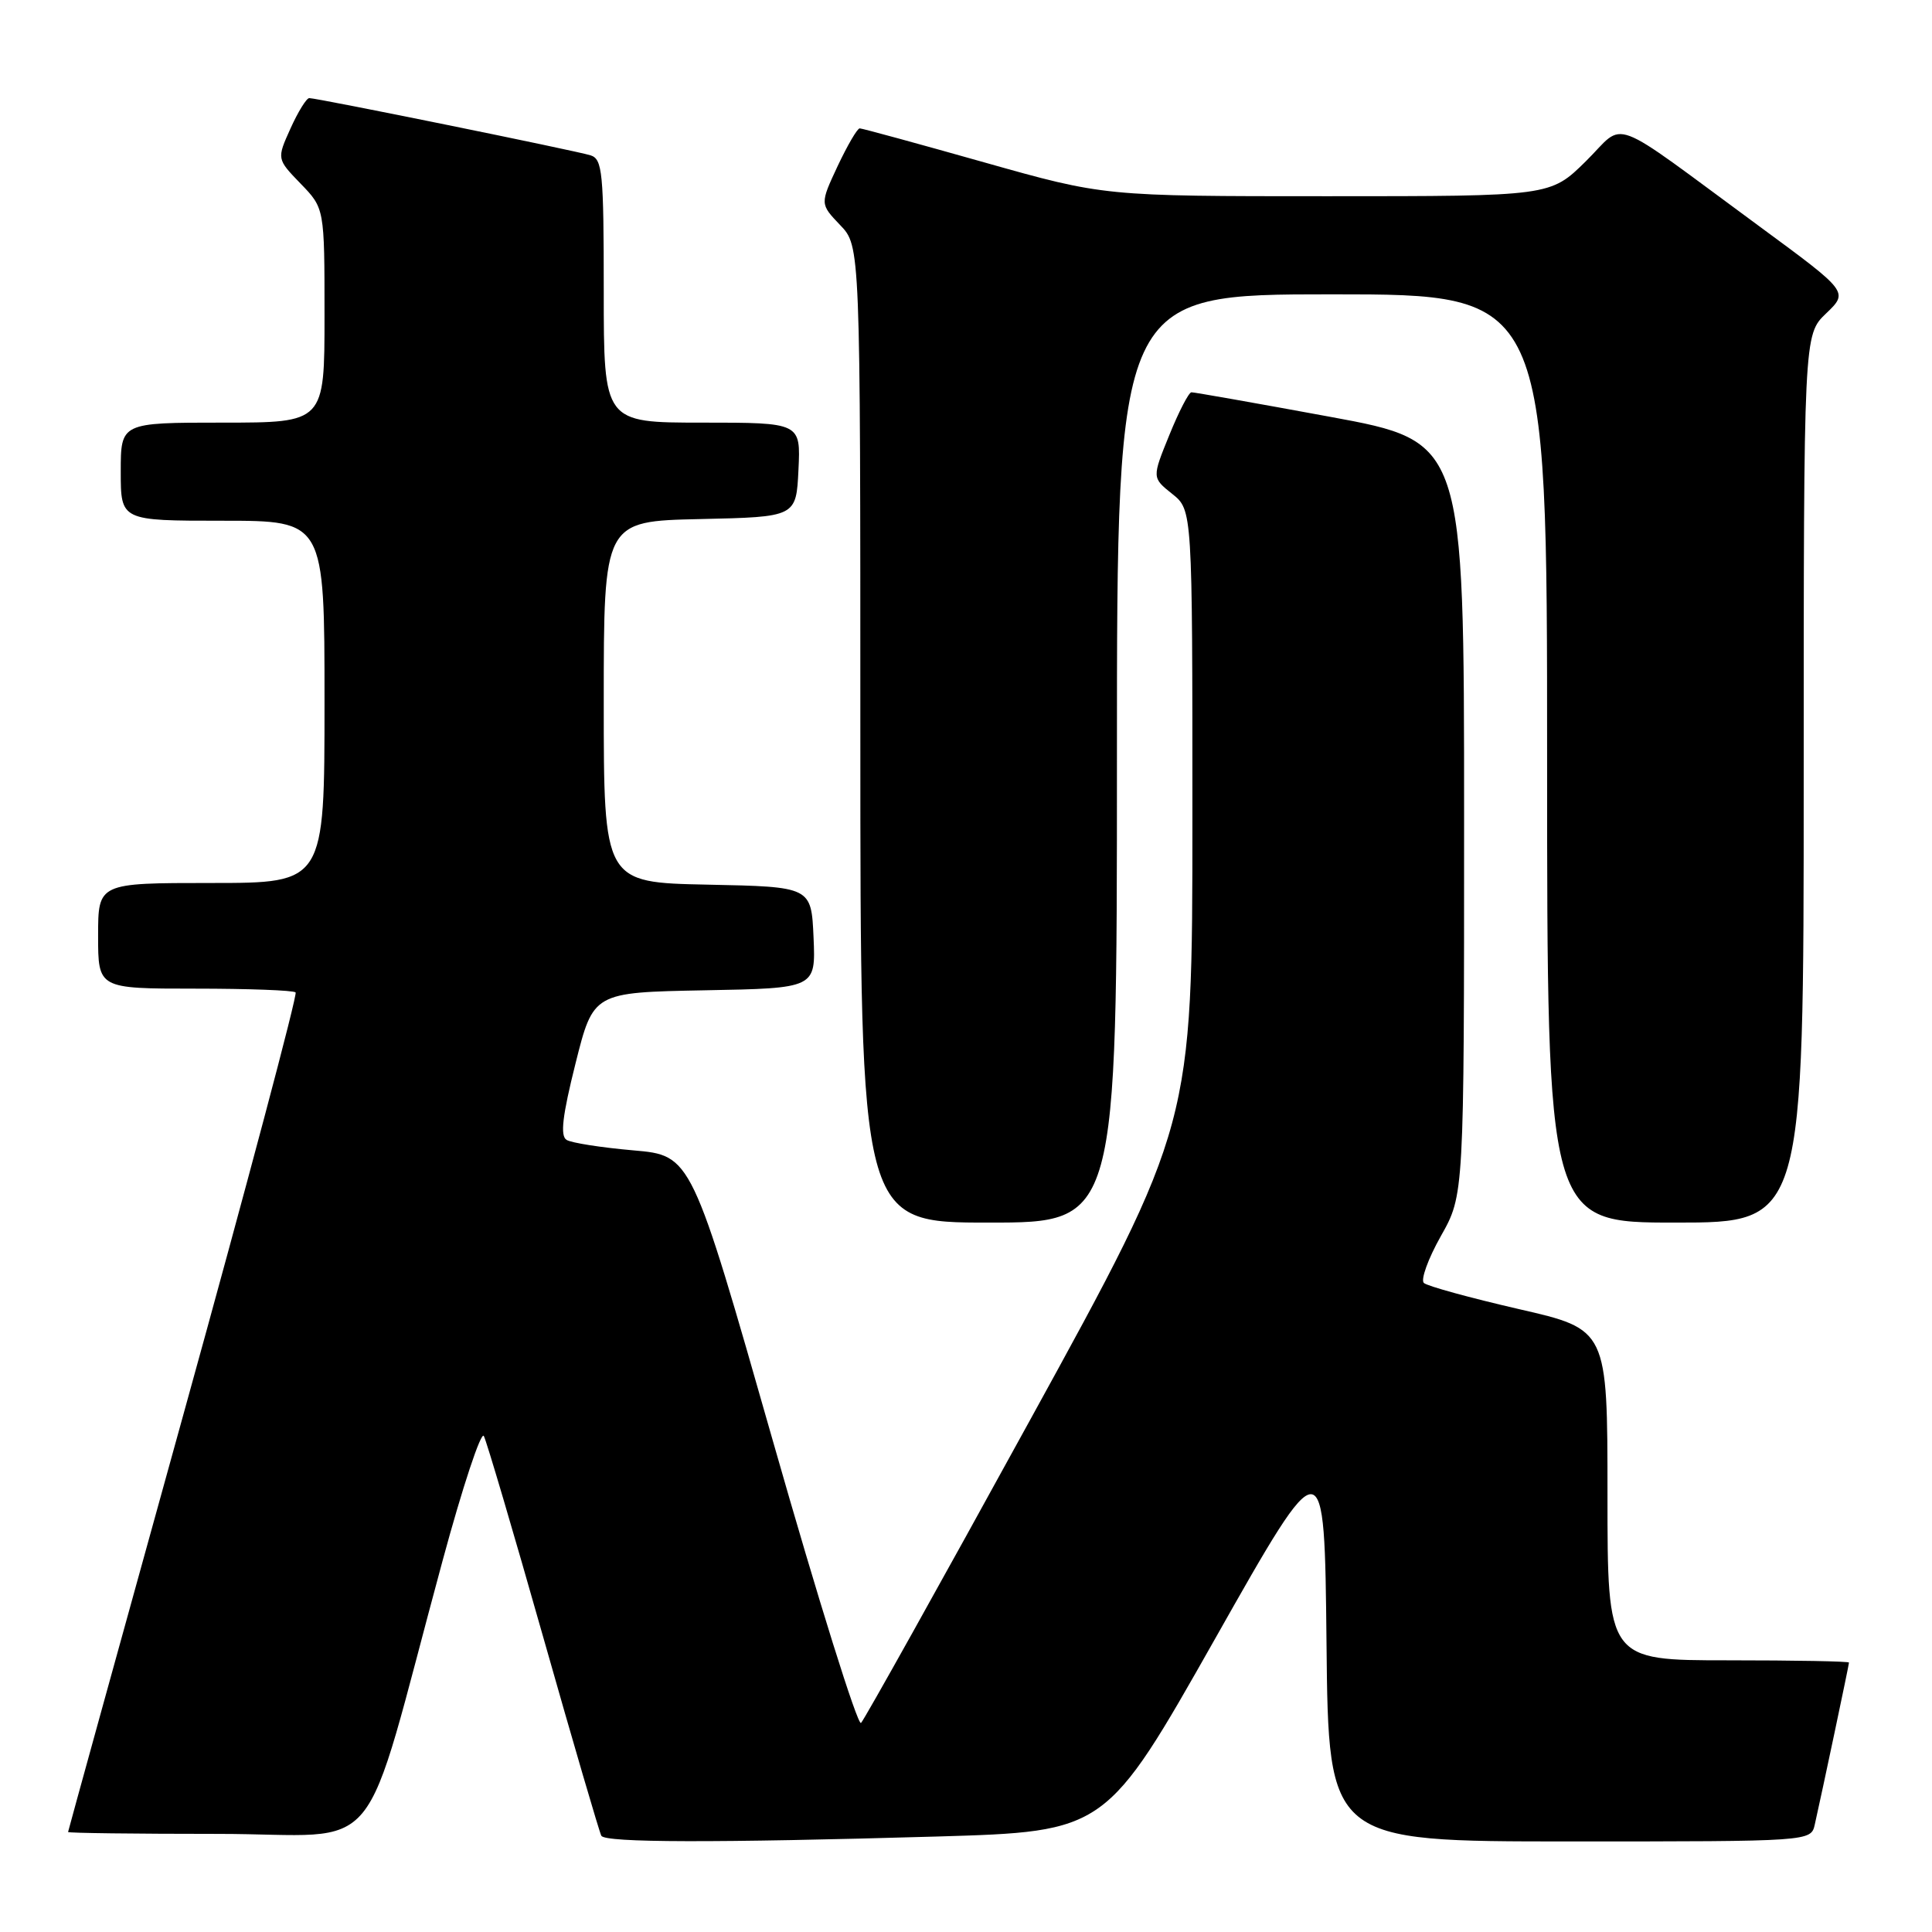 <?xml version="1.0" encoding="UTF-8" standalone="no"?>
<!DOCTYPE svg PUBLIC "-//W3C//DTD SVG 1.1//EN" "http://www.w3.org/Graphics/SVG/1.1/DTD/svg11.dtd" >
<svg xmlns="http://www.w3.org/2000/svg" xmlns:xlink="http://www.w3.org/1999/xlink" version="1.1" viewBox="0 0 256 256">
 <g >
 <path fill="currentColor"
d=" M 124.12 243.35 C 146.55 242.69 146.55 242.69 161.03 217.10 C 175.50 191.51 175.50 191.51 175.77 217.76 C 176.03 244.00 176.03 244.00 208.00 244.00 C 239.96 244.00 239.96 244.00 240.47 241.75 C 241.40 237.65 245.00 220.60 245.00 220.30 C 245.00 220.13 237.80 220.00 229.00 220.00 C 213.00 220.00 213.00 220.00 213.00 198.08 C 213.00 176.15 213.00 176.15 201.25 173.46 C 194.79 171.97 189.13 170.42 188.67 170.00 C 188.22 169.59 189.23 166.79 190.92 163.79 C 194.00 158.34 194.00 158.34 194.00 108.42 C 194.00 58.50 194.00 58.50 176.25 55.23 C 166.49 53.43 158.21 51.97 157.87 51.98 C 157.52 51.99 156.20 54.54 154.94 57.65 C 152.64 63.30 152.64 63.30 155.32 65.44 C 158.00 67.58 158.00 67.58 158.00 108.29 C 158.00 149.01 158.00 149.01 136.44 188.25 C 124.59 209.84 114.53 227.86 114.09 228.30 C 113.66 228.74 108.42 212.00 102.46 191.10 C 91.62 153.10 91.62 153.10 83.93 152.43 C 79.70 152.06 75.71 151.44 75.07 151.04 C 74.21 150.51 74.52 147.85 76.26 140.91 C 78.62 131.50 78.62 131.50 93.36 131.22 C 108.09 130.95 108.09 130.95 107.80 124.22 C 107.50 117.50 107.50 117.50 93.75 117.22 C 80.00 116.94 80.00 116.94 80.00 93.00 C 80.00 69.06 80.00 69.06 92.75 68.78 C 105.50 68.50 105.50 68.50 105.80 62.25 C 106.10 56.00 106.10 56.00 93.05 56.00 C 80.00 56.00 80.00 56.00 80.00 38.57 C 80.00 22.84 79.83 21.08 78.25 20.58 C 76.31 19.97 42.06 13.00 40.98 13.00 C 40.61 13.00 39.49 14.81 38.49 17.03 C 36.67 21.06 36.67 21.06 39.83 24.33 C 43.00 27.60 43.00 27.60 43.00 41.80 C 43.00 56.00 43.00 56.00 29.50 56.00 C 16.00 56.00 16.00 56.00 16.00 62.50 C 16.00 69.00 16.00 69.00 29.50 69.00 C 43.00 69.00 43.00 69.00 43.00 93.00 C 43.00 117.00 43.00 117.00 28.00 117.00 C 13.00 117.00 13.00 117.00 13.00 124.00 C 13.00 131.00 13.00 131.00 25.83 131.00 C 32.89 131.00 38.89 131.22 39.17 131.50 C 39.44 131.77 32.77 156.86 24.35 187.25 C 15.93 217.64 9.03 242.61 9.02 242.75 C 9.01 242.89 17.94 243.00 28.87 243.00 C 51.38 243.00 47.57 247.63 58.65 206.78 C 61.29 197.03 63.75 189.61 64.11 190.28 C 64.47 190.95 68.02 202.97 72.00 217.00 C 75.98 231.03 79.44 242.84 79.68 243.25 C 80.22 244.17 94.66 244.20 124.12 243.35 Z  M 148.00 100.50 C 148.00 39.00 148.00 39.00 176.50 39.00 C 205.00 39.00 205.00 39.00 205.00 100.50 C 205.00 162.00 205.00 162.00 222.00 162.00 C 239.00 162.00 239.00 162.00 239.00 103.19 C 239.00 44.37 239.00 44.37 241.97 41.53 C 244.94 38.68 244.94 38.68 233.22 30.06 C 212.65 14.94 215.55 16.03 210.13 21.37 C 205.43 26.00 205.43 26.00 175.87 26.00 C 146.30 26.00 146.30 26.00 130.40 21.51 C 121.65 19.04 114.24 17.01 113.92 17.01 C 113.60 17.00 112.29 19.26 110.99 22.01 C 108.65 27.02 108.65 27.02 111.32 29.82 C 114.00 32.61 114.00 32.61 114.00 97.30 C 114.00 162.00 114.00 162.00 131.00 162.00 C 148.00 162.00 148.00 162.00 148.00 100.50 Z "/>
</g>
</svg>